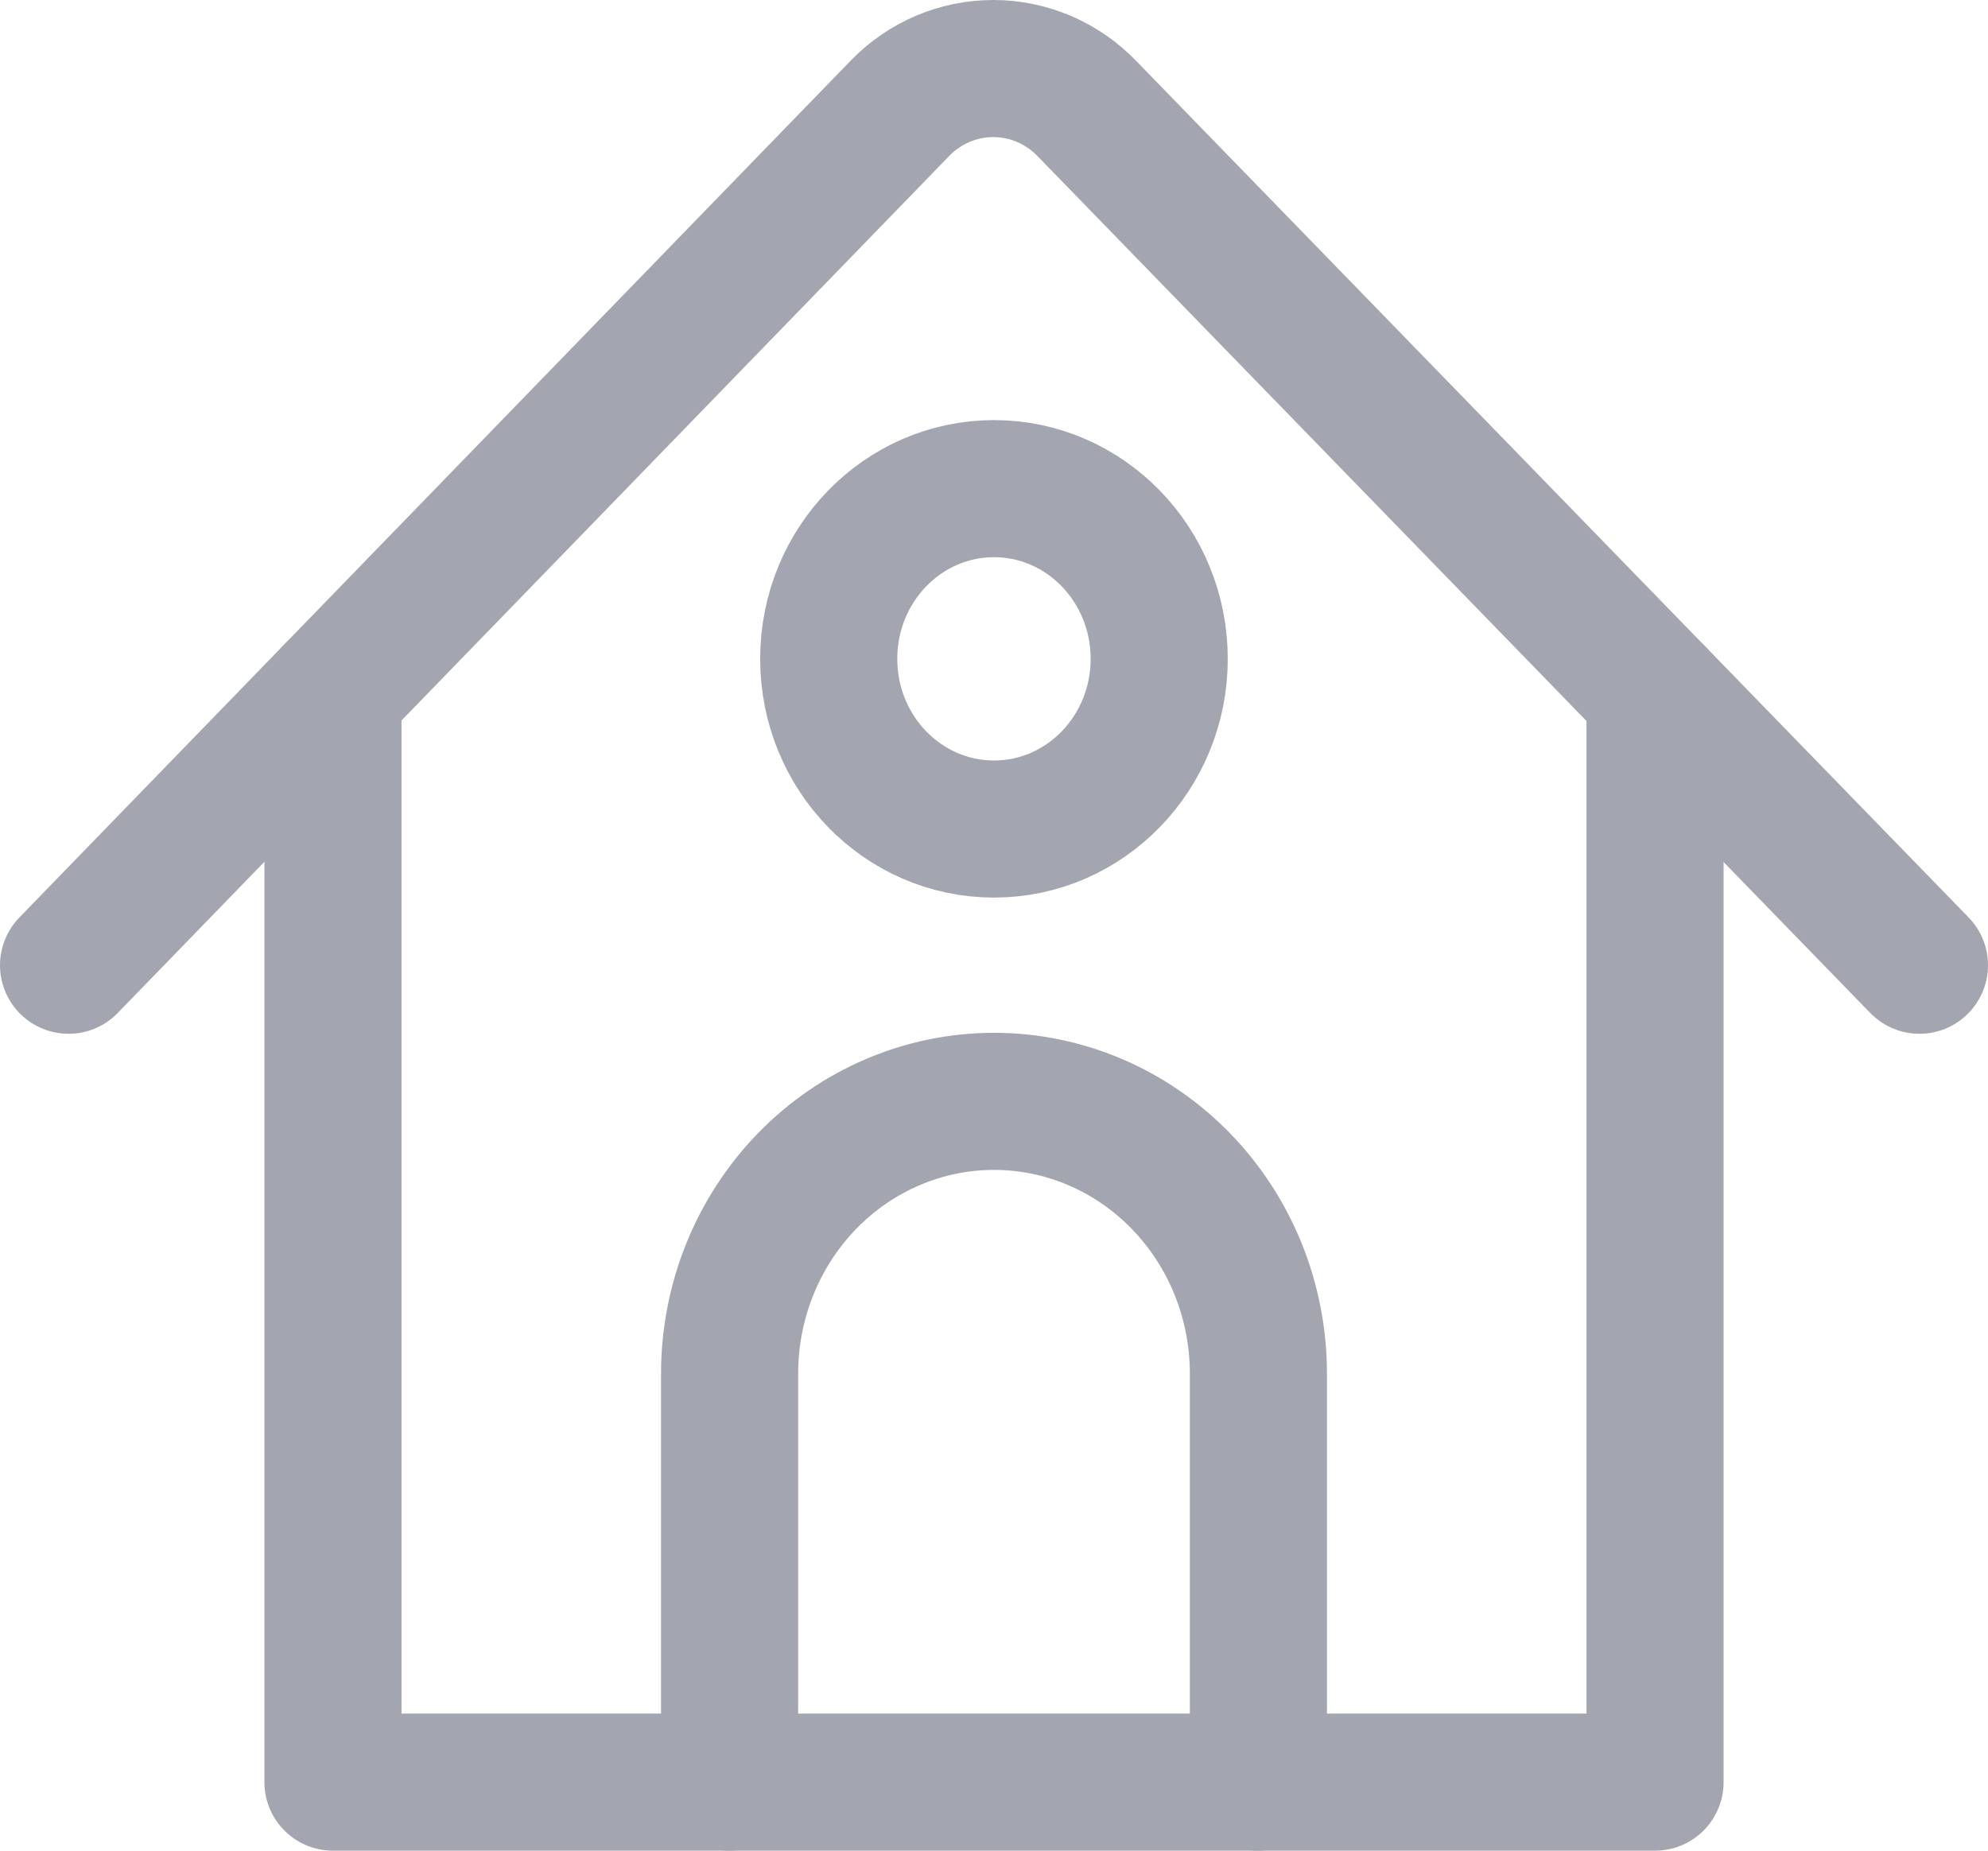 <svg width="29" height="27" viewBox="0 0 29 27" fill="none" xmlns="http://www.w3.org/2000/svg">
<path d="M1 14.082L13.131 1.577C13.31 1.393 13.524 1.247 13.758 1.148C13.992 1.049 14.244 0.999 14.497 1C14.75 1.001 15.001 1.053 15.235 1.154C15.469 1.255 15.681 1.402 15.859 1.588L28 14.082" stroke="#A3A5B0" stroke-width="2" stroke-linecap="round" stroke-linejoin="round"/>
<path d="M24.143 10.113V26H4.857V10.106" stroke="#A3A5B0" stroke-width="2" stroke-linecap="round" stroke-linejoin="round"/>
<path d="M18.357 26V20.041C18.357 18.987 17.951 17.977 17.227 17.232C16.504 16.487 15.523 16.068 14.5 16.068C13.477 16.068 12.496 16.487 11.772 17.232C11.049 17.977 10.643 18.987 10.643 20.041V26" stroke="#A3A5B0" stroke-width="2" stroke-linecap="round" stroke-linejoin="round"/>
<path d="M14.5 12.095C15.831 12.095 16.91 10.984 16.91 9.612C16.91 8.241 15.831 7.129 14.5 7.129C13.168 7.129 12.089 8.241 12.089 9.612C12.089 10.984 13.168 12.095 14.5 12.095Z" stroke="#A3A5B0" stroke-width="2" stroke-linecap="round" stroke-linejoin="round"/>
</svg>
